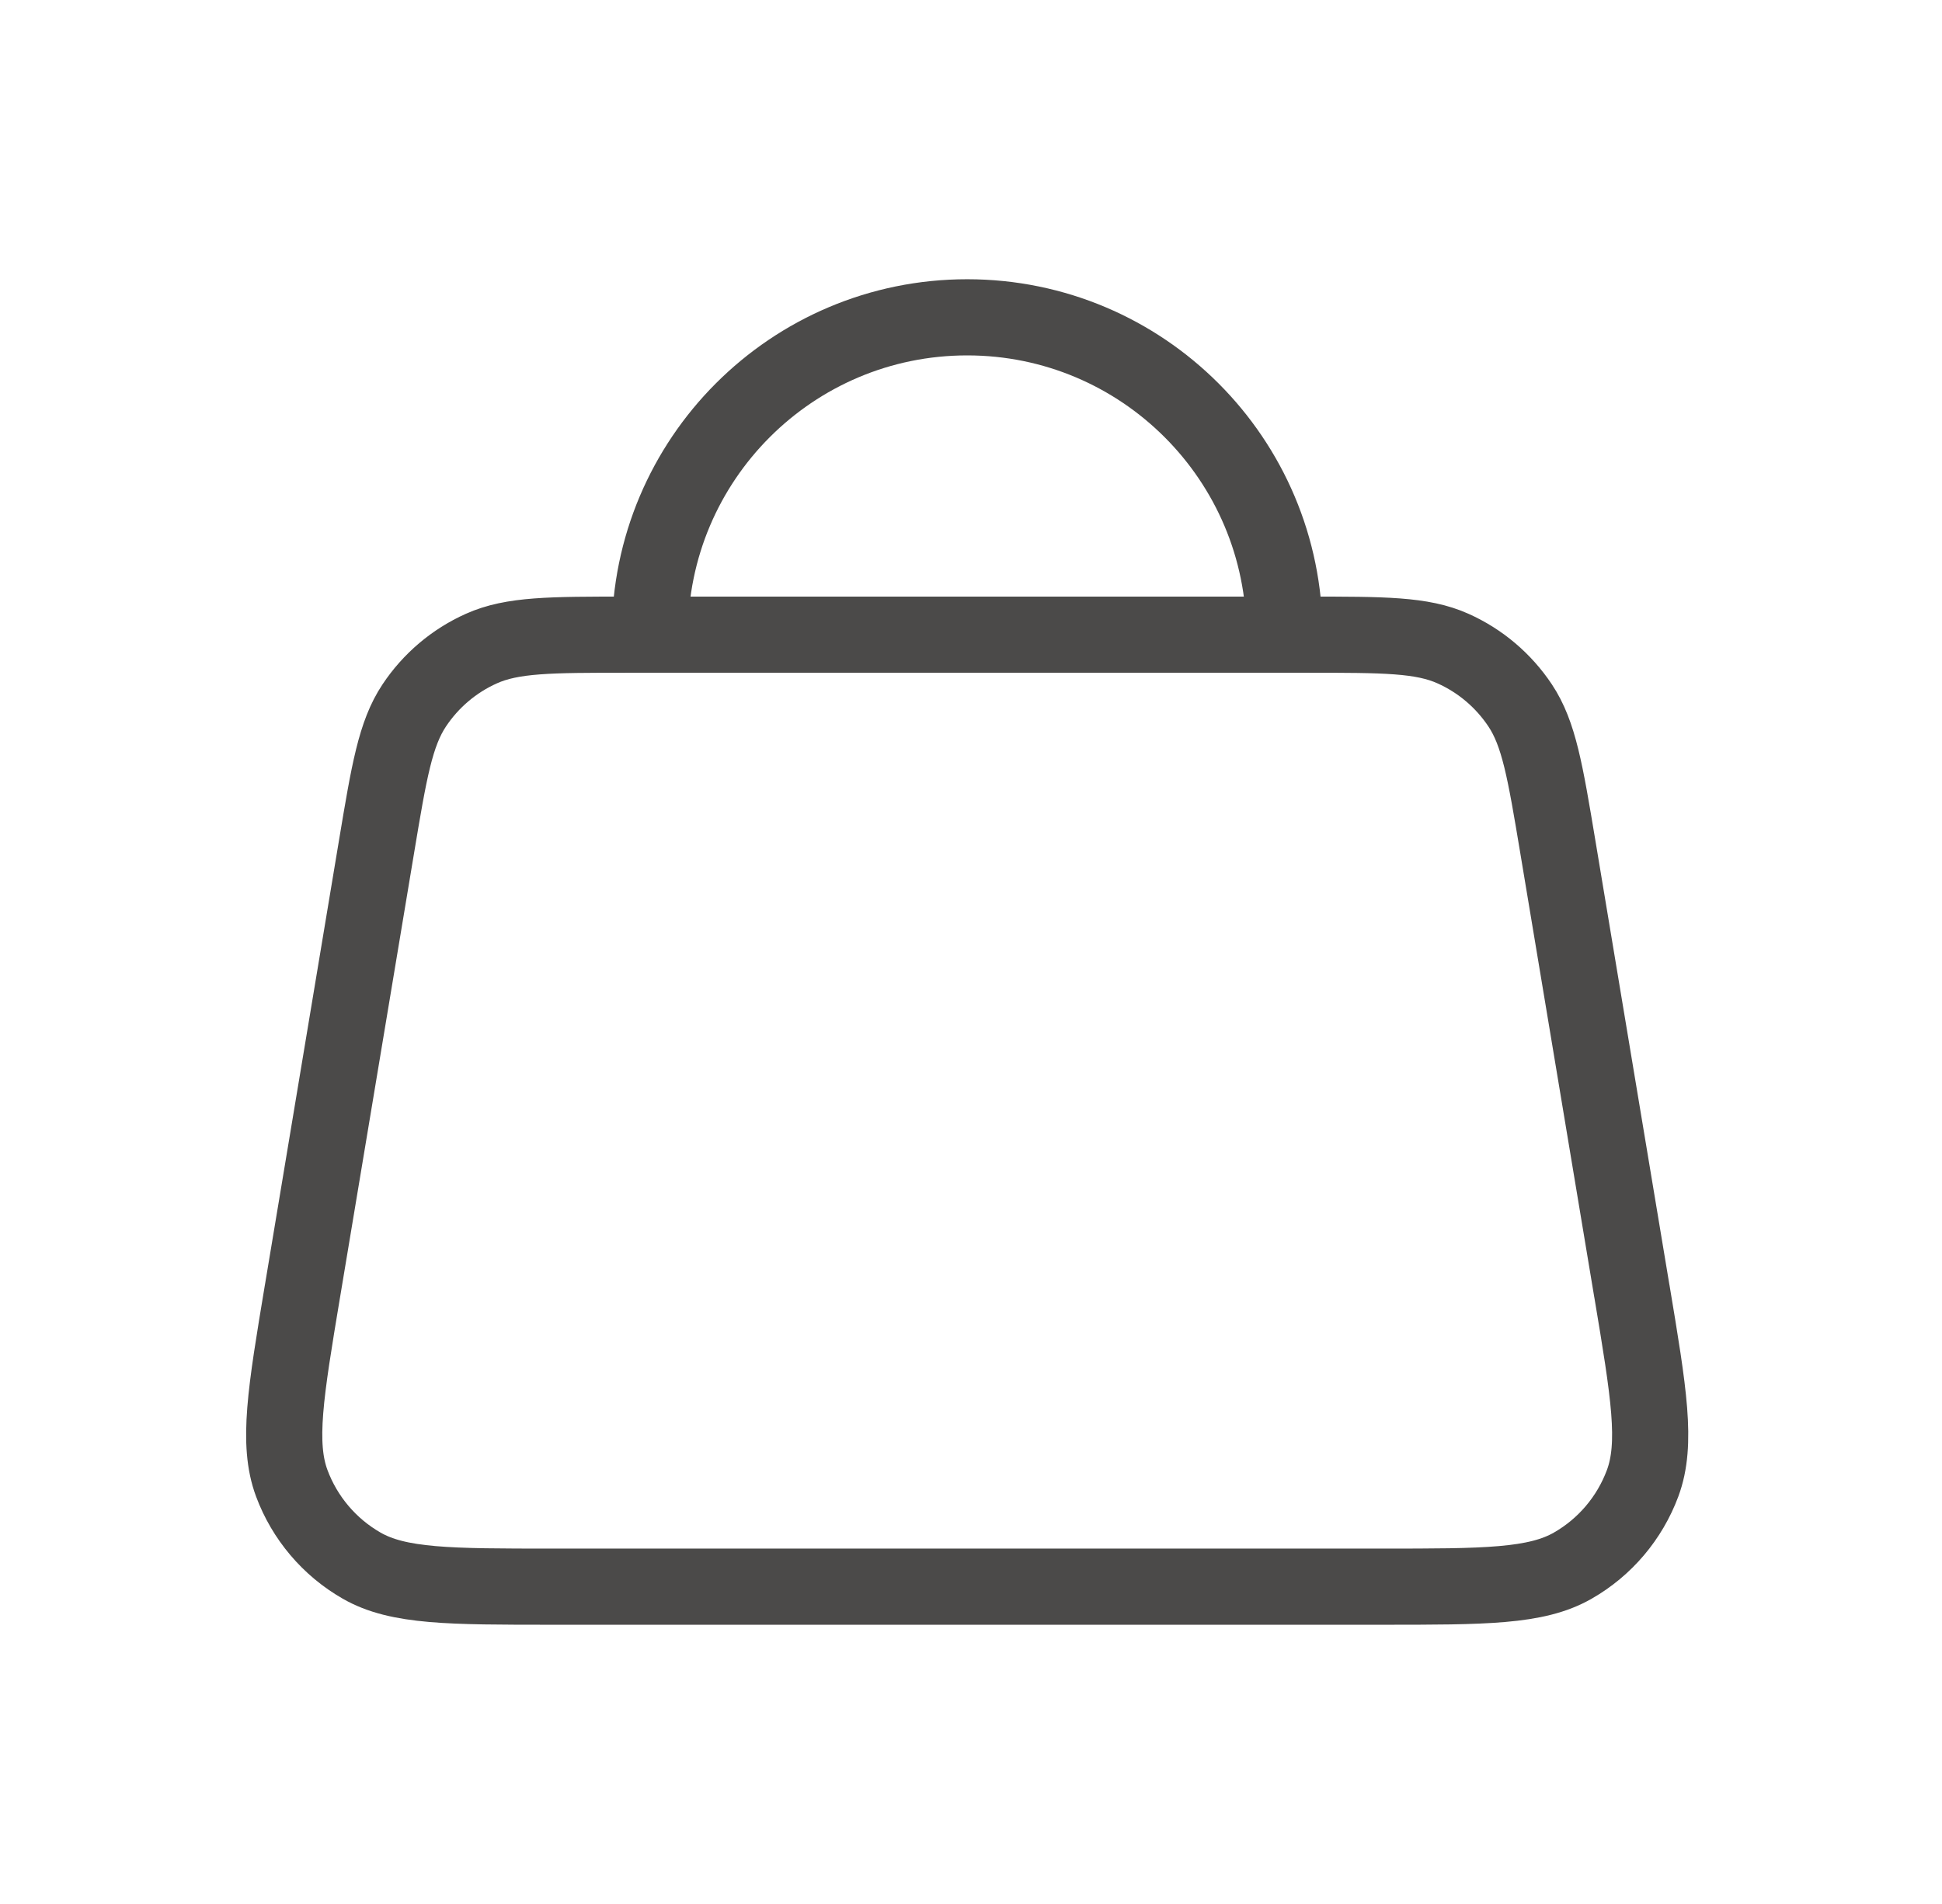<svg width="51" height="50" viewBox="0 0 51 50" fill="none" xmlns="http://www.w3.org/2000/svg">
<g id="Interface / Handbag">
<path id="Vector" d="M17.067 16.667H16.465C14.458 16.667 13.455 16.667 12.642 17.032C11.924 17.353 11.313 17.872 10.878 18.526C10.384 19.269 10.218 20.258 9.888 22.237L7.944 33.904L7.943 33.908C7.499 36.576 7.276 37.911 7.662 38.951C8.002 39.864 8.651 40.63 9.496 41.114C10.459 41.667 11.812 41.667 14.52 41.667H36.28C38.987 41.667 40.342 41.667 41.305 41.114C42.151 40.63 42.798 39.864 43.138 38.951C43.524 37.911 43.302 36.577 42.857 33.911L42.855 33.904L40.911 22.237C40.581 20.258 40.416 19.269 39.922 18.526C39.487 17.872 38.876 17.353 38.158 17.032C37.345 16.667 36.343 16.667 34.336 16.667H33.733M17.067 16.667H33.733M17.067 16.667C17.067 12.064 20.798 8.333 25.4 8.333C30.002 8.333 33.733 12.064 33.733 16.667" stroke="#4B4A49" stroke-width="2" stroke-linecap="round" stroke-linejoin="round"/>
</g>
</svg>
